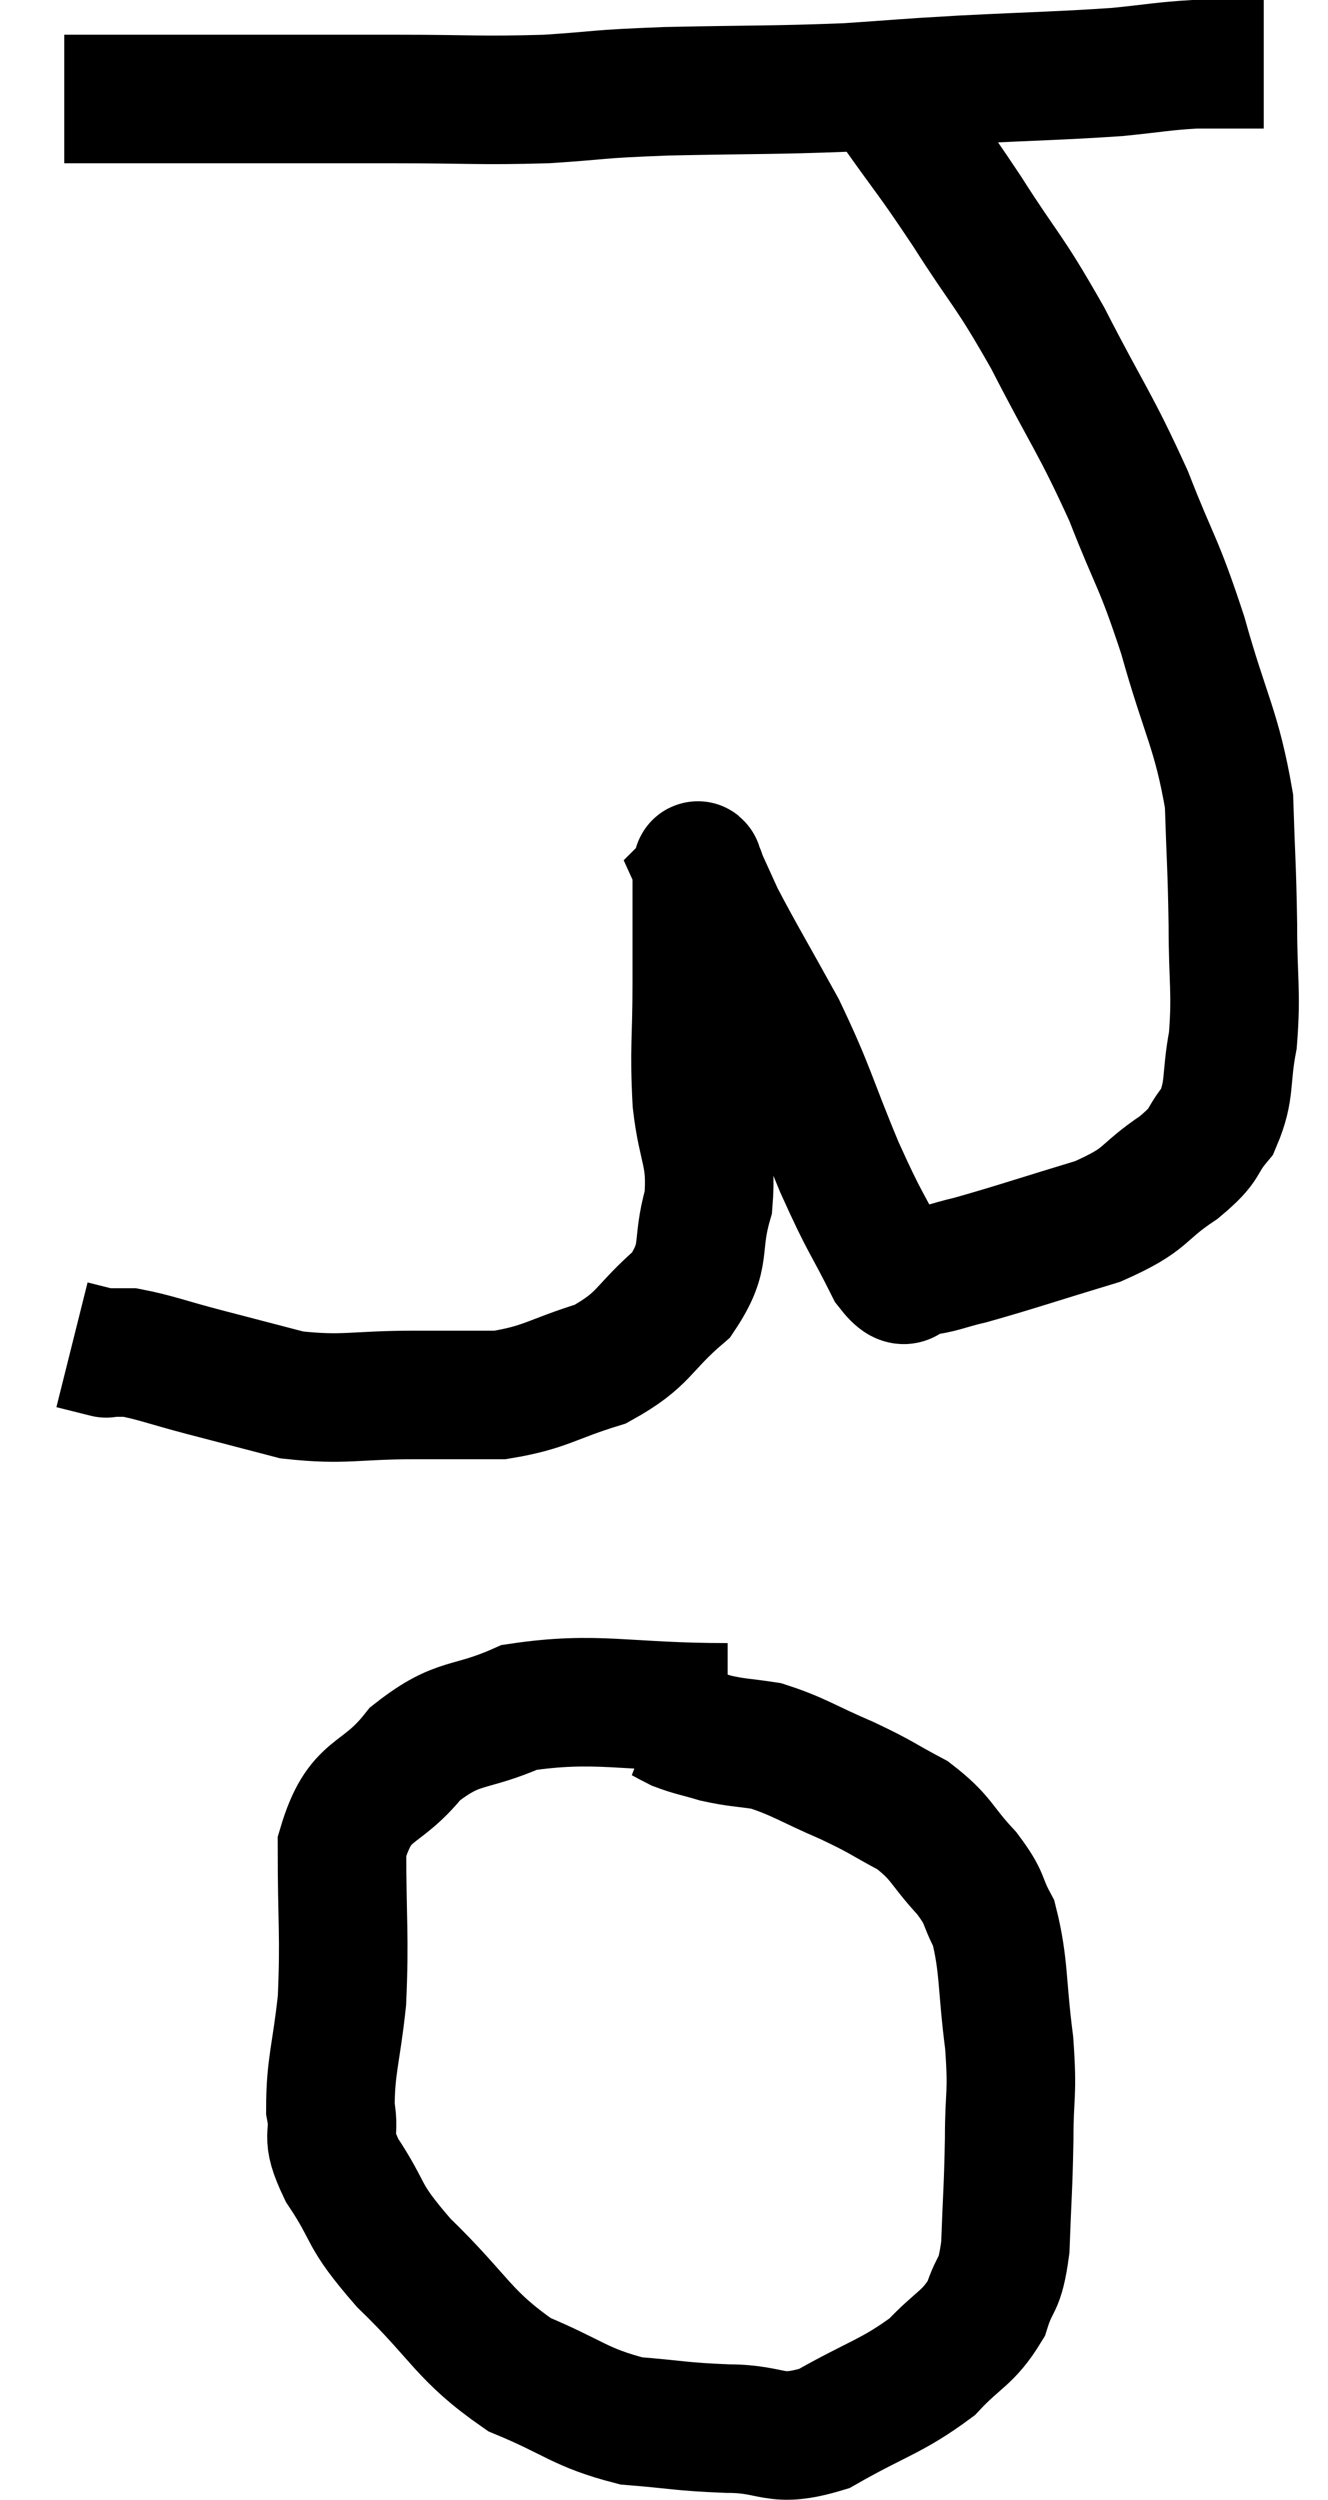 <svg xmlns="http://www.w3.org/2000/svg" viewBox="13.1 3.98 20.66 38.887" width="20.66" height="38.887"><path d="M 14.1 5.52 C 14.55 5.52, 14.235 5.52, 15 5.52 C 16.08 5.52, 16.095 5.52, 17.16 5.52 C 18.21 5.52, 18.15 5.52, 19.26 5.52 C 20.43 5.52, 20.55 5.55, 21.6 5.52 C 22.53 5.46, 22.29 5.445, 23.46 5.4 C 24.87 5.37, 25.125 5.385, 26.28 5.34 C 27.18 5.28, 27.03 5.28, 28.08 5.22 C 29.28 5.16, 29.58 5.16, 30.48 5.1 C 31.08 5.04, 31.185 5.01, 31.68 4.98 C 32.07 4.98, 32.19 4.98, 32.46 4.98 C 32.61 4.98, 32.685 4.98, 32.76 4.98 L 32.76 4.98" fill="none" stroke="black" stroke-width="2"></path><path d="M 26.4 4.98 C 26.7 5.31, 26.565 5.07, 27 5.64 C 27.57 6.45, 27.54 6.36, 28.14 7.26 C 28.77 8.25, 28.77 8.13, 29.4 9.24 C 30.03 10.47, 30.135 10.545, 30.66 11.7 C 31.08 12.78, 31.11 12.675, 31.5 13.86 C 31.86 15.15, 32.025 15.315, 32.22 16.44 C 32.25 17.4, 32.265 17.43, 32.28 18.36 C 32.28 19.26, 32.34 19.395, 32.28 20.16 C 32.16 20.79, 32.25 20.925, 32.04 21.42 C 31.74 21.78, 31.905 21.75, 31.44 22.14 C 30.81 22.56, 30.99 22.62, 30.18 22.98 C 29.19 23.28, 28.89 23.385, 28.2 23.58 C 27.81 23.67, 27.735 23.73, 27.42 23.76 C 27.18 23.73, 27.255 24.105, 26.94 23.7 C 26.55 22.92, 26.58 23.07, 26.16 22.14 C 25.71 21.06, 25.725 20.955, 25.26 19.98 C 24.78 19.11, 24.615 18.84, 24.3 18.24 C 24.15 17.91, 24.075 17.745, 24 17.58 C 24 17.58, 24.015 17.565, 24 17.58 C 23.97 17.61, 23.955 17.22, 23.94 17.64 C 23.94 18.45, 23.94 18.39, 23.94 19.26 C 23.94 20.19, 23.895 20.265, 23.94 21.12 C 24.03 21.9, 24.18 21.93, 24.12 22.68 C 23.91 23.4, 24.12 23.49, 23.7 24.12 C 23.07 24.66, 23.145 24.81, 22.44 25.2 C 21.66 25.44, 21.6 25.56, 20.88 25.68 C 20.22 25.68, 20.37 25.68, 19.56 25.68 C 18.6 25.68, 18.465 25.77, 17.64 25.68 C 16.95 25.5, 16.89 25.485, 16.26 25.32 C 15.69 25.17, 15.51 25.095, 15.12 25.02 C 14.91 25.02, 14.805 25.02, 14.7 25.02 C 14.7 25.02, 14.82 25.05, 14.7 25.02 L 14.22 24.9" fill="none" stroke="black" stroke-width="2"></path><path d="M 24.42 30.54 C 22.8 30.54, 22.395 30.36, 21.18 30.54 C 20.37 30.9, 20.25 30.72, 19.56 31.26 C 18.99 31.98, 18.705 31.74, 18.42 32.7 C 18.42 33.9, 18.465 34.08, 18.42 35.1 C 18.33 35.94, 18.24 36.12, 18.24 36.78 C 18.33 37.26, 18.135 37.14, 18.42 37.74 C 18.9 38.46, 18.69 38.385, 19.38 39.18 C 20.28 40.05, 20.295 40.305, 21.18 40.92 C 22.05 41.28, 22.11 41.43, 22.92 41.64 C 23.67 41.7, 23.67 41.73, 24.42 41.76 C 25.17 41.76, 25.125 42, 25.92 41.76 C 26.76 41.28, 26.97 41.265, 27.6 40.8 C 28.02 40.35, 28.155 40.365, 28.44 39.9 C 28.59 39.42, 28.65 39.6, 28.74 38.94 C 28.77 38.1, 28.785 38.055, 28.8 37.26 C 28.8 36.51, 28.86 36.6, 28.8 35.76 C 28.68 34.83, 28.725 34.56, 28.56 33.9 C 28.35 33.51, 28.455 33.54, 28.14 33.12 C 27.72 32.67, 27.765 32.58, 27.3 32.22 C 26.79 31.95, 26.85 31.95, 26.28 31.68 C 25.65 31.41, 25.53 31.305, 25.02 31.14 C 24.63 31.08, 24.585 31.095, 24.24 31.02 C 23.94 30.93, 23.88 30.93, 23.64 30.84 C 23.46 30.75, 23.4 30.705, 23.28 30.66 L 23.16 30.66" fill="none" stroke="black" stroke-width="2"></path></svg>